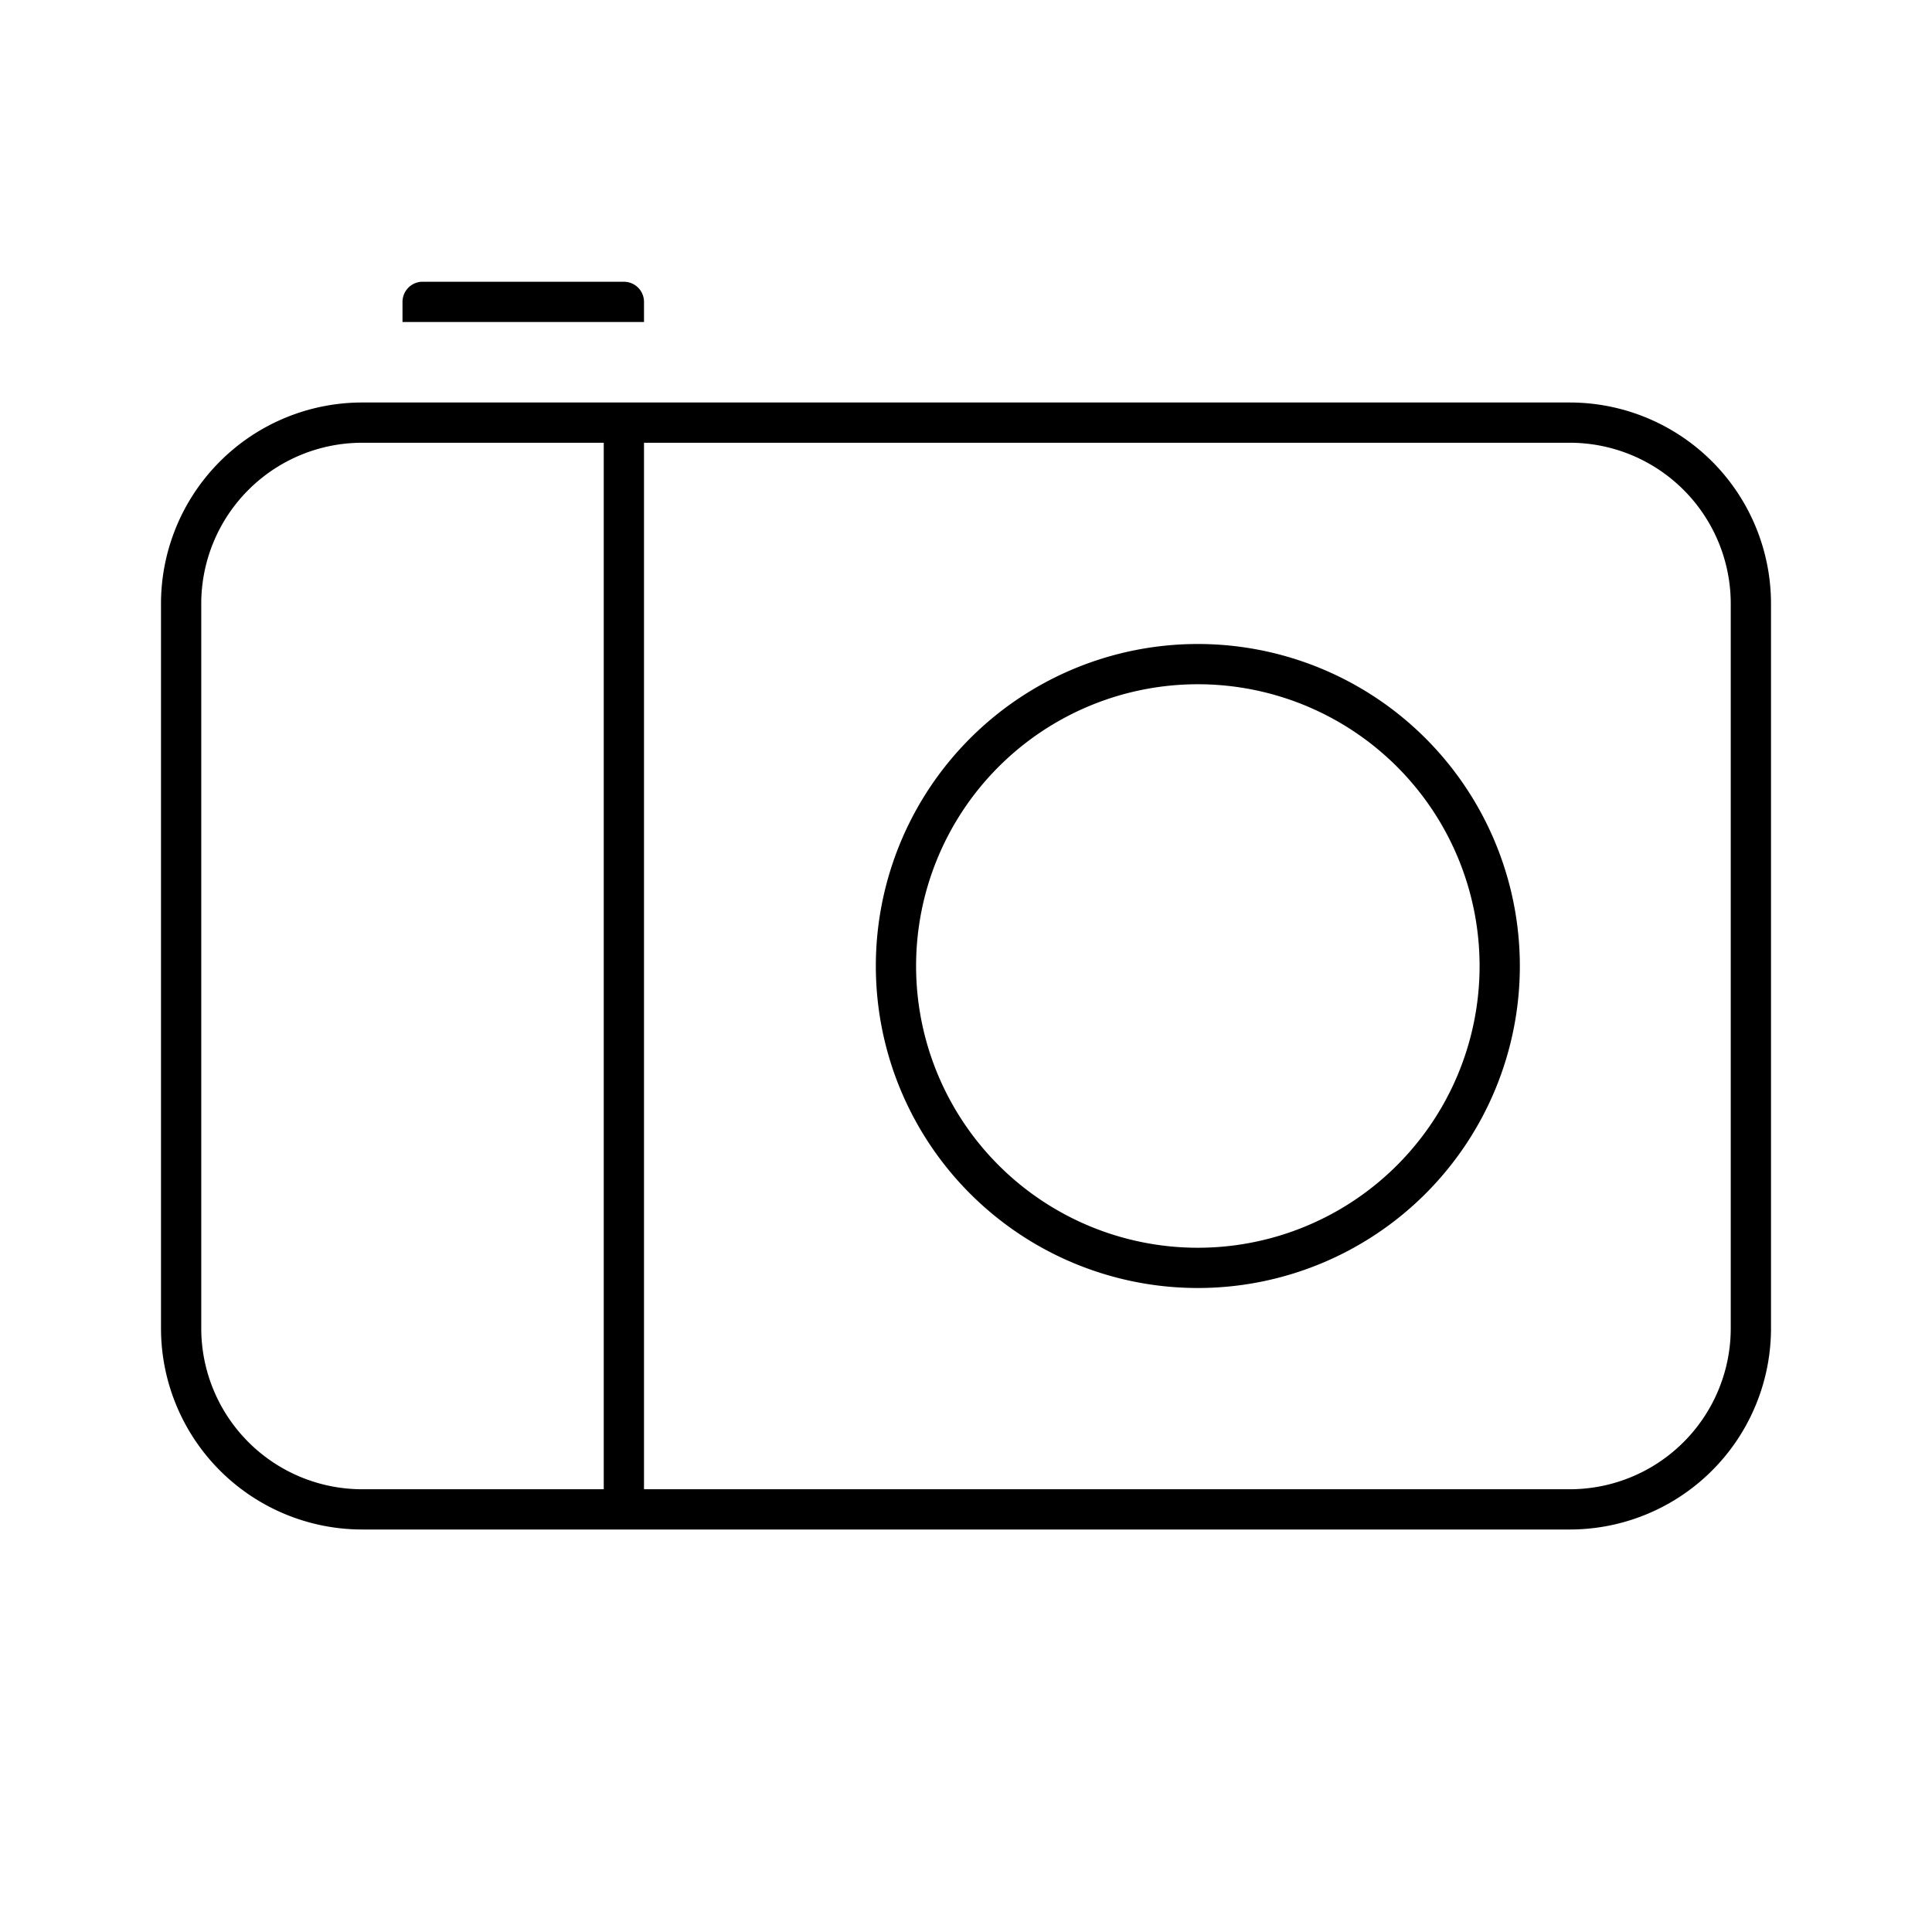 <svg id="Layer_1" data-name="Layer 1" xmlns="http://www.w3.org/2000/svg" viewBox="0 0 24 24"><title>iconoteka_compact_camera_l_s</title><path d="M19.5,5H4.5A2.5,2.5,0,0,0,2,7.5v9A2.5,2.5,0,0,0,4.5,19h15A2.5,2.5,0,0,0,22,16.5v-9A2.5,2.5,0,0,0,19.5,5ZM7.5,18.5h-3a2,2,0,0,1-2-2v-9a2,2,0,0,1,2-2h3Zm14-2a2,2,0,0,1-2,2H8V5.5H19.5a2,2,0,0,1,2,2ZM8,3.75a.25.25,0,0,0-.25-.25H5.25A.25.25,0,0,0,5,3.75V4H8ZM14.88,8a4,4,0,1,0,4,4A4,4,0,0,0,14.88,8Zm0,7.5a3.5,3.5,0,1,1,3.5-3.5A3.5,3.5,0,0,1,14.88,15.5Z"/></svg>